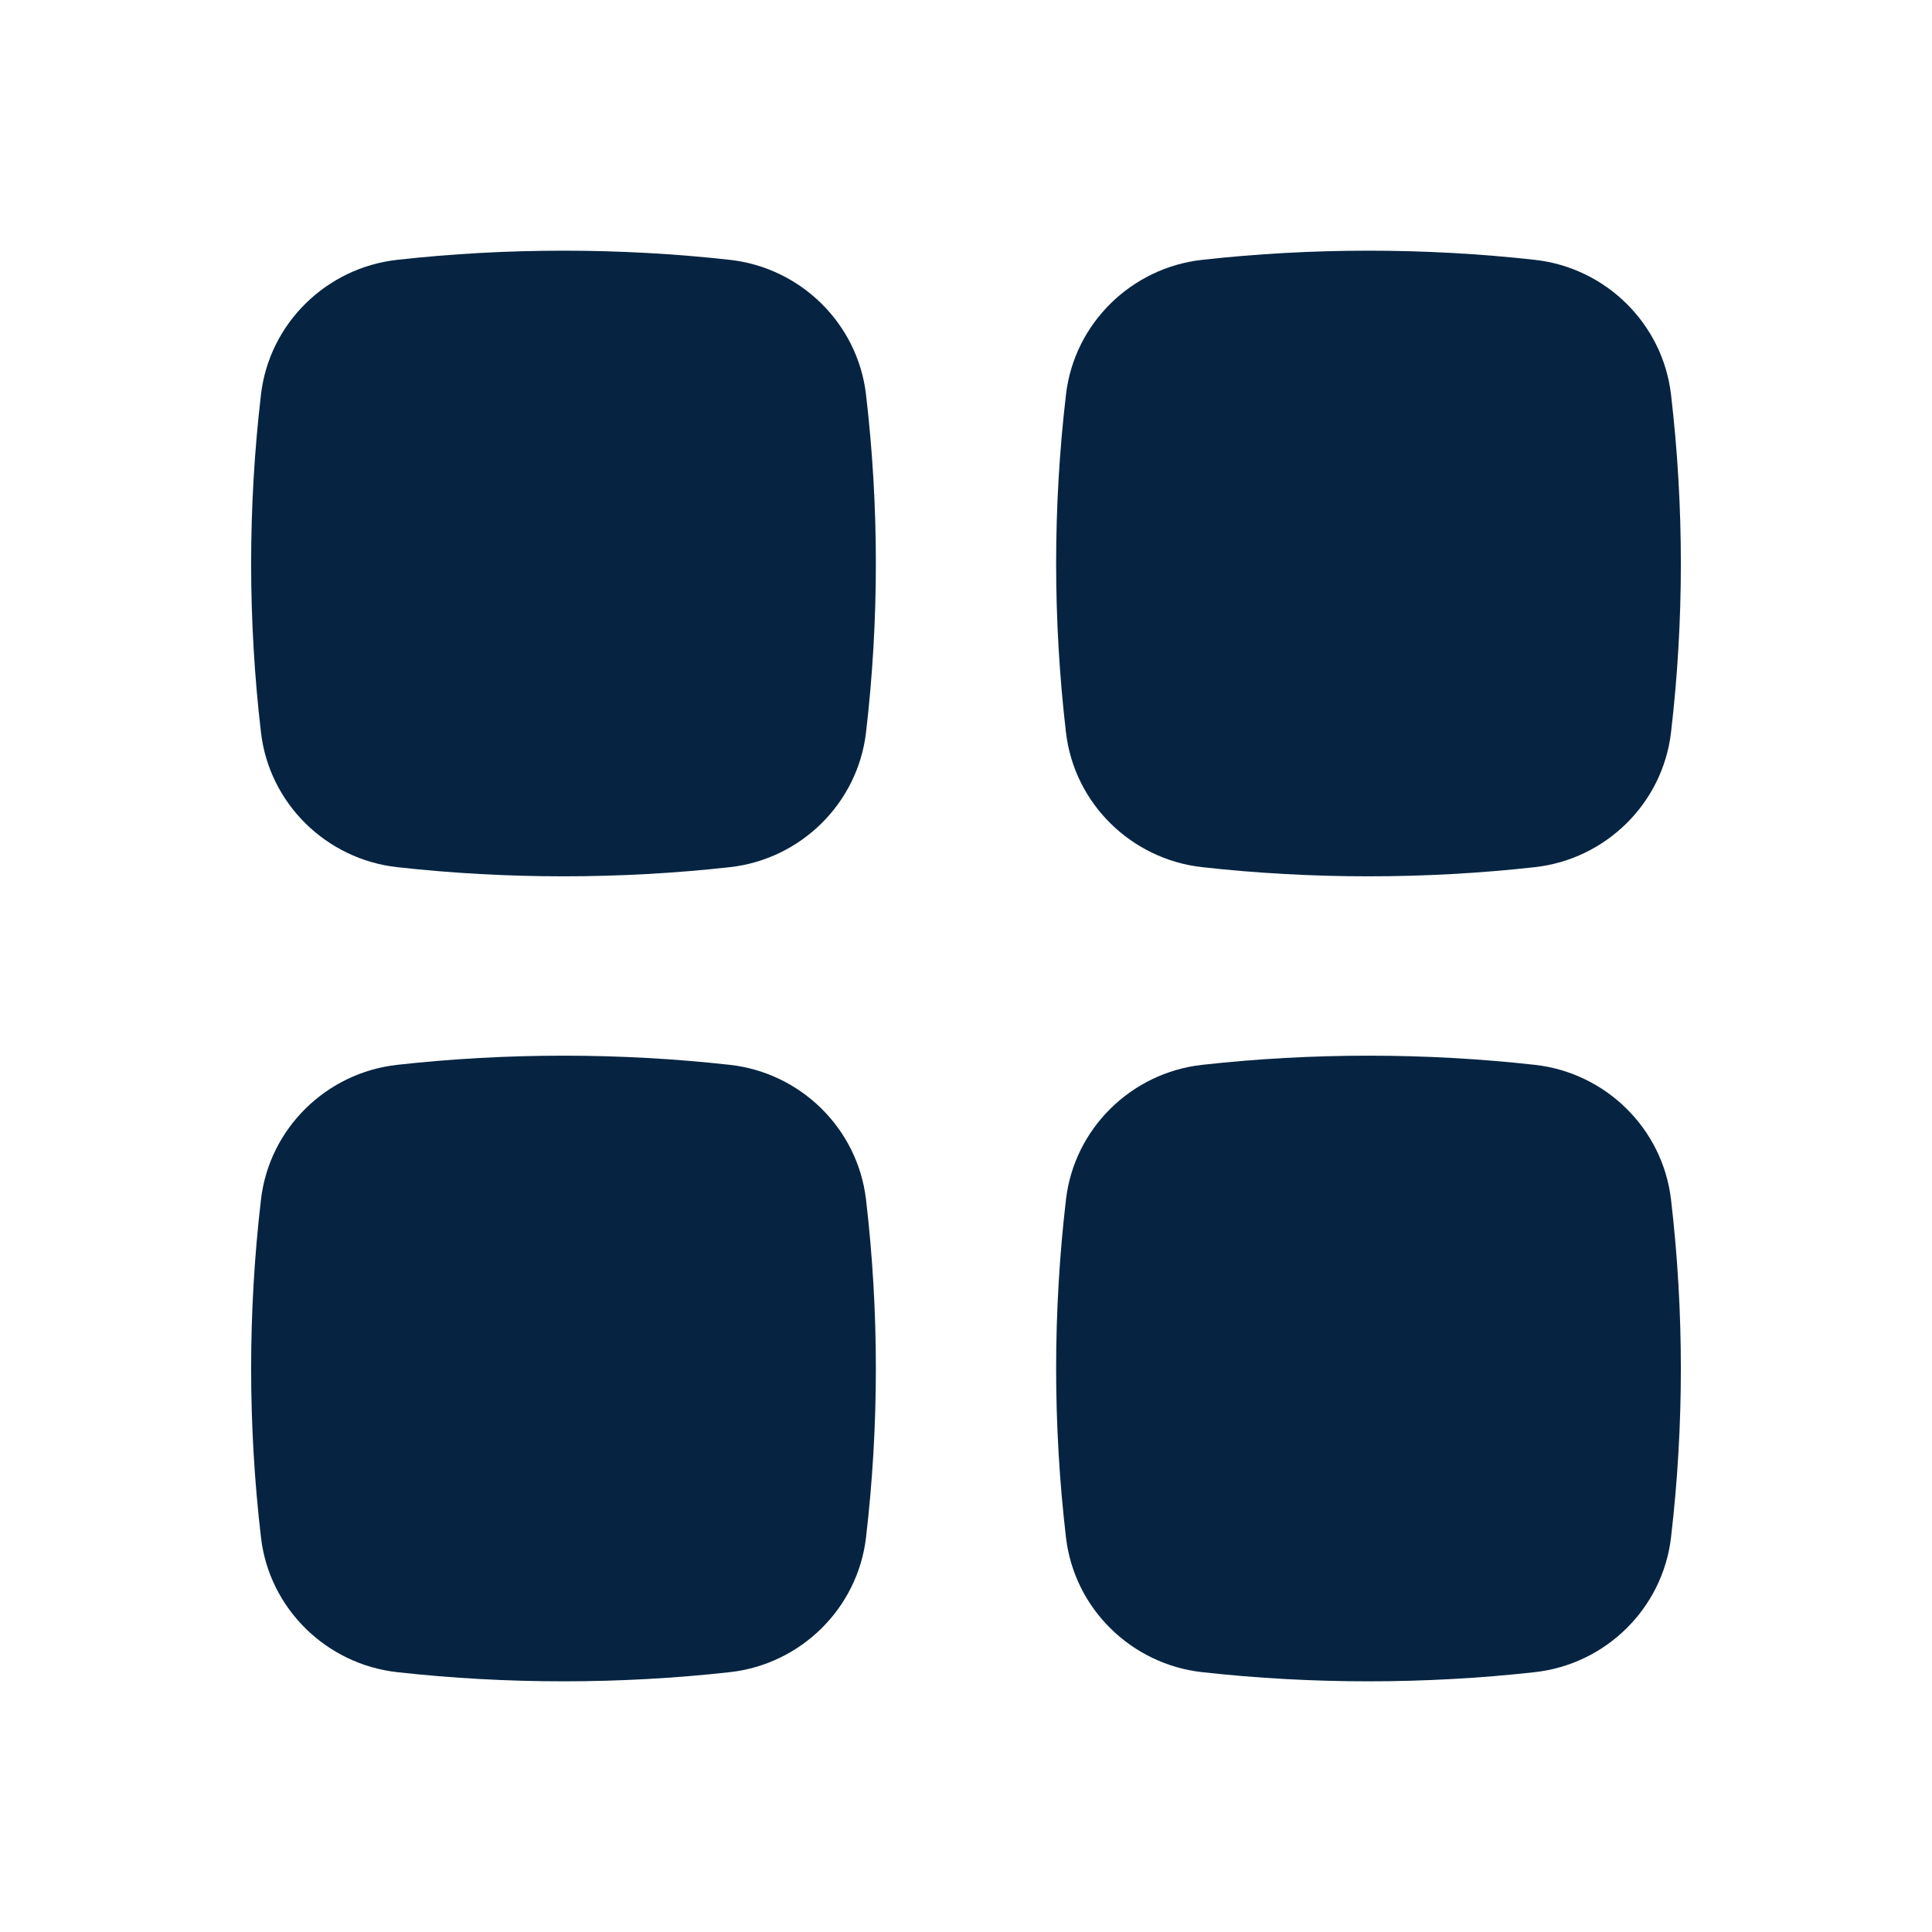 <svg width="24" height="24" viewBox="0 0 24 24" fill="none" xmlns="http://www.w3.org/2000/svg">
<path d="M9.068 3.228C7.704 3.076 6.295 3.076 4.932 3.228C4.055 3.326 3.345 4.017 3.242 4.901C3.079 6.296 3.079 7.704 3.242 9.099C3.345 9.983 4.055 10.674 4.932 10.772C6.295 10.924 7.704 10.924 9.068 10.772C9.945 10.674 10.654 9.983 10.758 9.099C10.921 7.704 10.921 6.296 10.758 4.901C10.654 4.017 9.945 3.326 9.068 3.228Z" fill="#062441"/>
<path d="M9.068 13.228C7.704 13.076 6.295 13.076 4.932 13.228C4.055 13.326 3.345 14.017 3.242 14.901C3.079 16.296 3.079 17.704 3.242 19.099C3.345 19.983 4.055 20.674 4.932 20.772C6.295 20.924 7.704 20.924 9.068 20.772C9.945 20.674 10.654 19.983 10.758 19.099C10.921 17.704 10.921 16.296 10.758 14.901C10.654 14.017 9.945 13.326 9.068 13.228Z" fill="#062441"/>
<path d="M19.068 3.228C17.704 3.076 16.295 3.076 14.932 3.228C14.055 3.326 13.345 4.017 13.242 4.901C13.079 6.296 13.079 7.704 13.242 9.099C13.345 9.983 14.055 10.674 14.932 10.772C16.295 10.924 17.704 10.924 19.068 10.772C19.945 10.674 20.654 9.983 20.758 9.099C20.921 7.704 20.921 6.296 20.758 4.901C20.654 4.017 19.945 3.326 19.068 3.228Z" fill="#062441"/>
<path d="M19.068 13.228C17.704 13.076 16.295 13.076 14.932 13.228C14.055 13.326 13.345 14.017 13.242 14.901C13.079 16.296 13.079 17.704 13.242 19.099C13.345 19.983 14.055 20.674 14.932 20.772C16.295 20.924 17.704 20.924 19.068 20.772C19.945 20.674 20.654 19.983 20.758 19.099C20.921 17.704 20.921 16.296 20.758 14.901C20.654 14.017 19.945 13.326 19.068 13.228Z" fill="#062441"/>
</svg>
